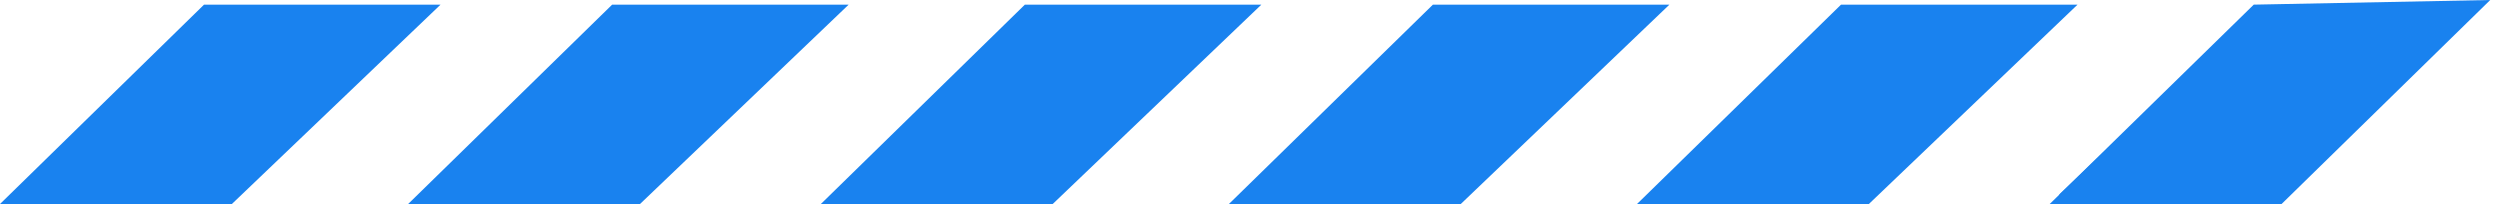 <svg width="172" height="15" viewBox="0 0 172 15" fill="none" xmlns="http://www.w3.org/2000/svg">
<path d="M14.038 0.638L0.957 13.398H15.952L29.033 0.638H14.038Z" fill="#1982EF"/>
<path d="M15.952 14.036H3.05176e-05L14.038 0.319H30.31L15.952 14.036ZM1.914 13.079H15.633L28.076 0.957H14.357L1.914 13.079Z" fill="#1982EF"/>
<path d="M42.116 0.638L29.035 13.398H44.031L57.431 0.638H42.116Z" fill="#1982EF"/>
<path d="M44.031 14.037H28.078L42.116 0.319H58.388L44.031 14.037ZM29.992 13.079H43.712L56.154 0.957H42.435L29.992 13.079Z" fill="#1982EF"/>
<path d="M70.511 0.638L57.43 13.398H72.106L85.506 0.638H70.511Z" fill="#1982EF"/>
<path d="M72.425 14.037H56.473L70.511 0.319H86.782L72.425 14.037ZM58.387 13.079H72.106L84.549 0.957H70.83L58.387 13.079Z" fill="#1982EF"/>
<path d="M98.585 0.638L85.504 13.398H100.499L113.58 0.638H98.585Z" fill="#1982EF"/>
<path d="M100.499 14.037H84.547L98.585 0.319H114.856L100.499 14.037ZM86.461 13.079H100.18L112.623 0.957H98.904L86.461 13.079Z" fill="#1982EF"/>
<path d="M126.663 0.638L113.582 13.398H128.577L141.658 0.638H126.663Z" fill="#1982EF"/>
<path d="M128.577 14.037H112.625L126.663 0.319H142.935L128.577 14.037ZM114.539 13.079H128.258L140.701 0.957H126.982L114.539 13.079Z" fill="#1982EF"/>
<path d="M170.052 0.638H155.056L141.656 13.398H156.651L170.052 0.638Z" fill="#1982EF"/>
<path d="M156.972 14.036H141.02L155.058 0.319L171.329 0L156.972 14.036ZM142.934 13.079H156.653L169.096 0.957L155.058 1.276L142.934 13.079Z" fill="#1982EF"/>
</svg>
